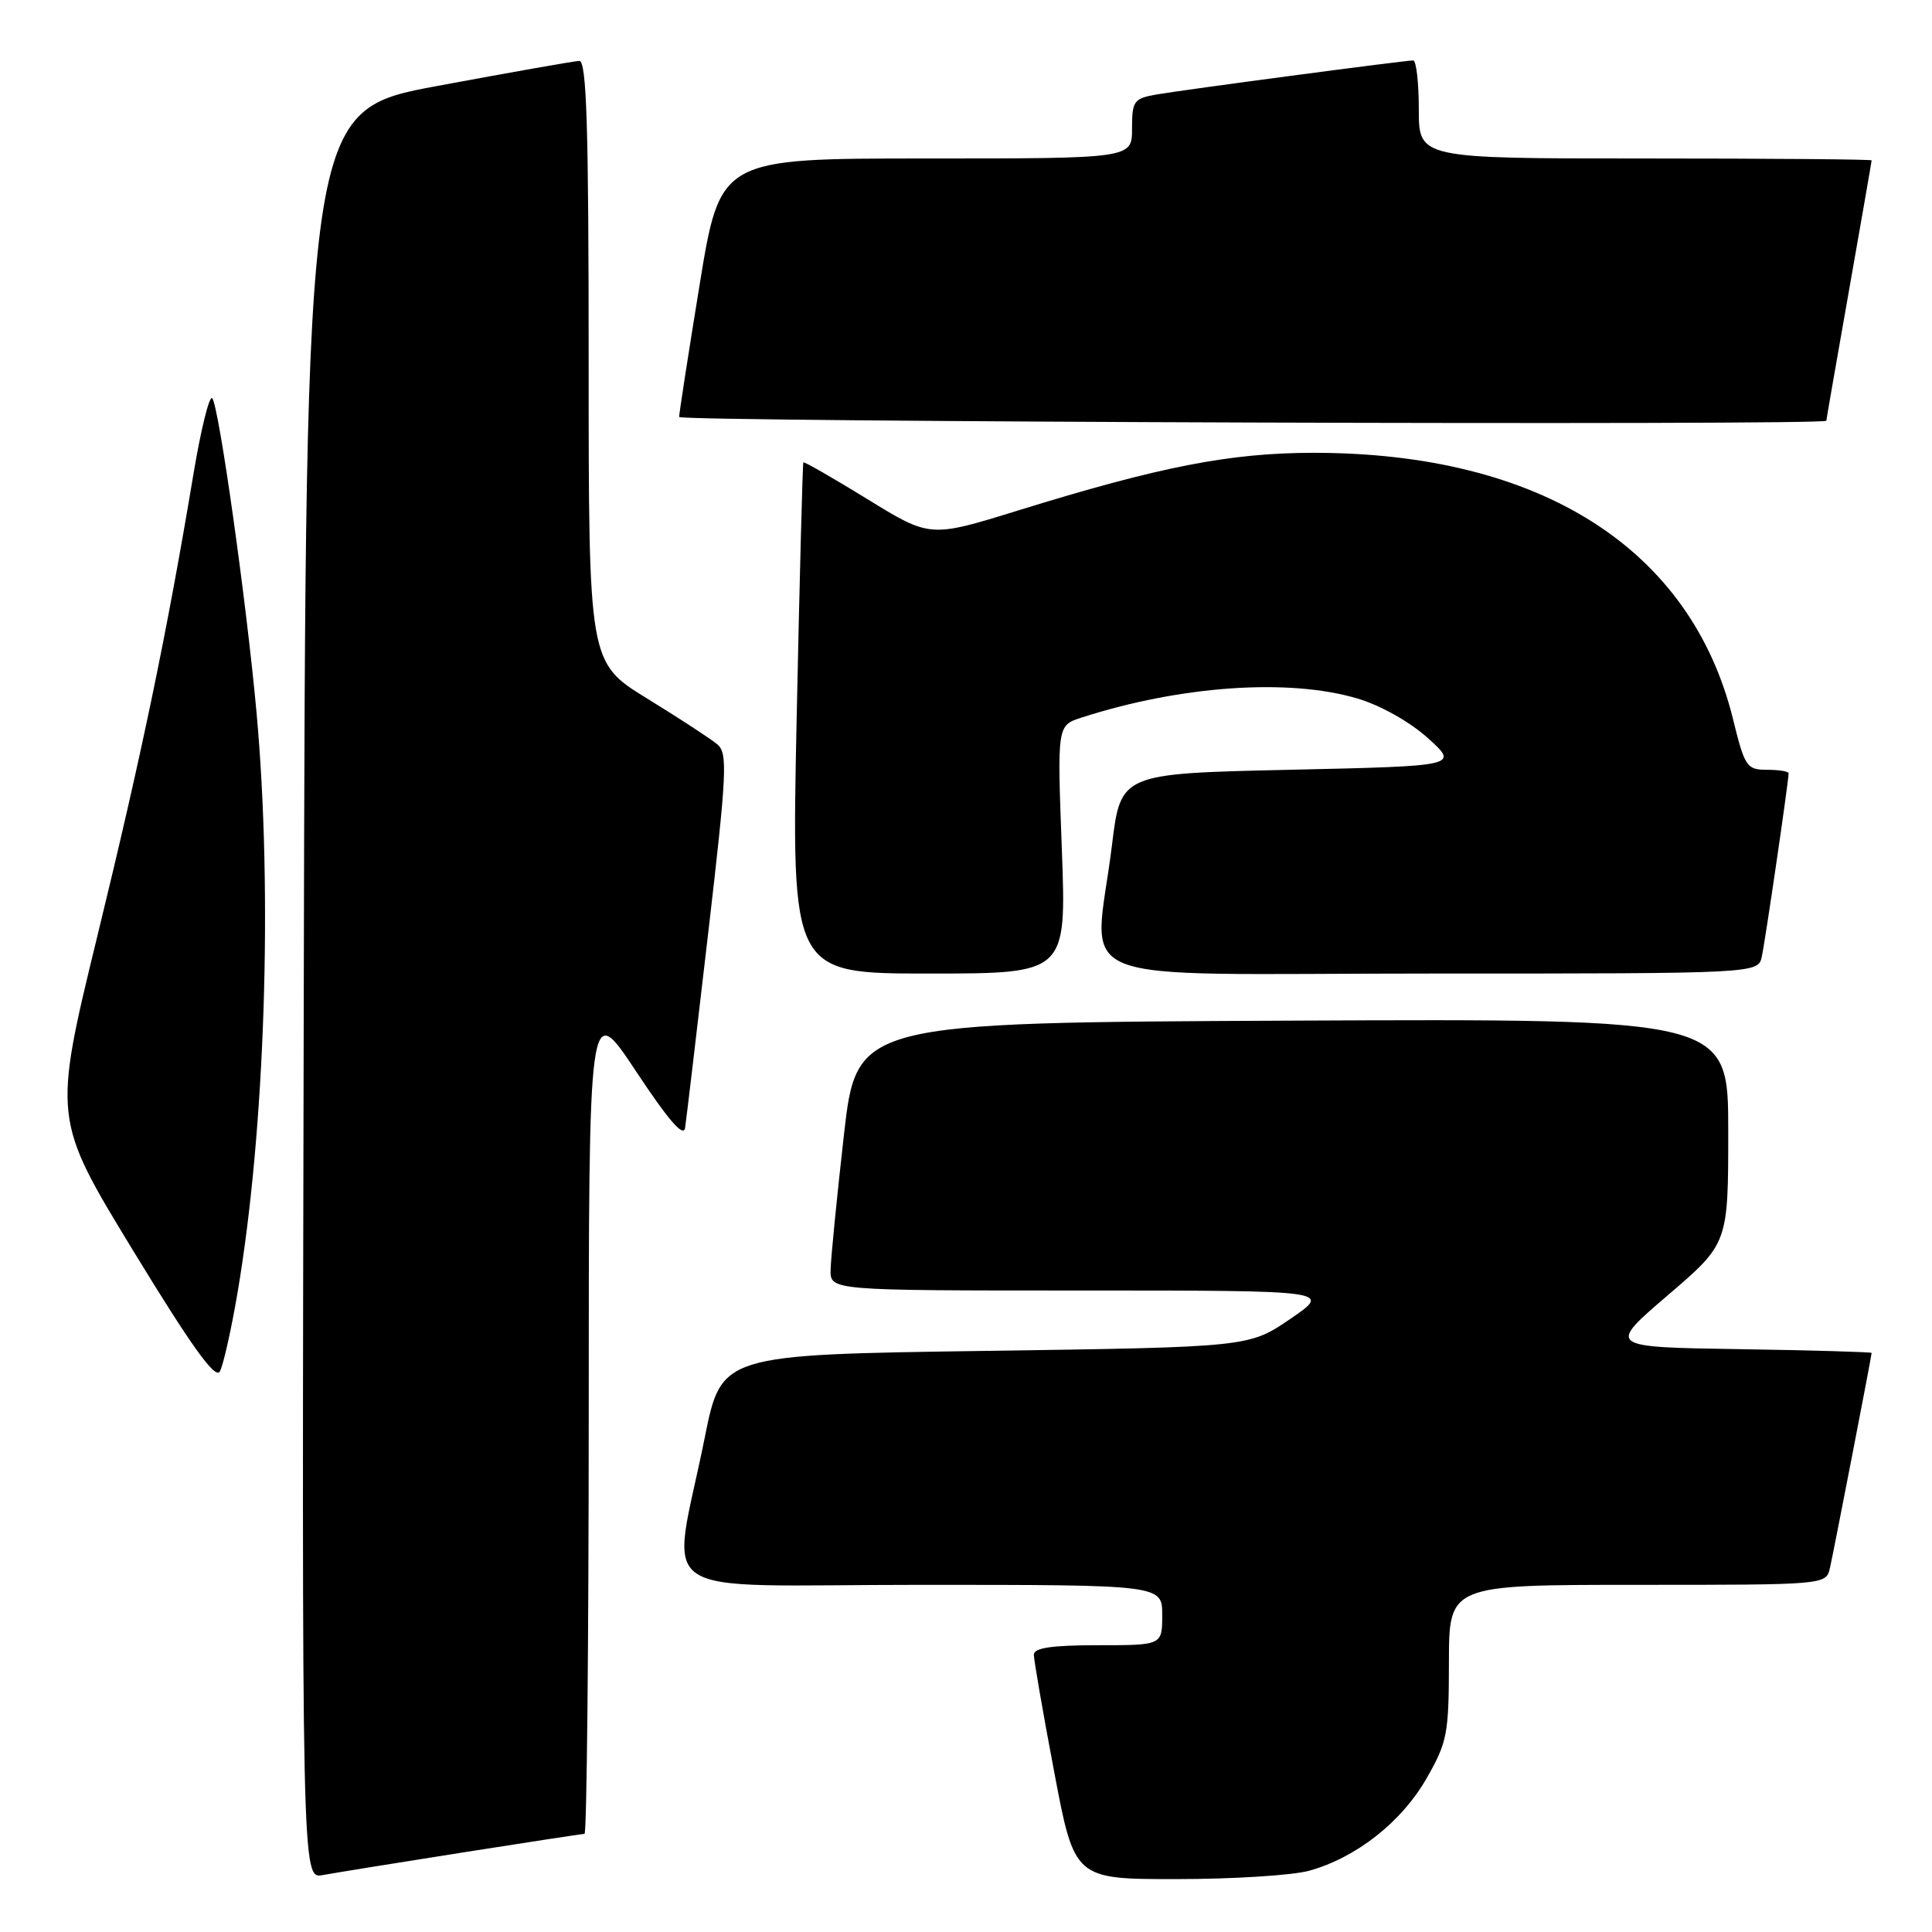 <?xml version="1.0" encoding="UTF-8" standalone="no"?>
<!DOCTYPE svg PUBLIC "-//W3C//DTD SVG 1.1//EN" "http://www.w3.org/Graphics/SVG/1.1/DTD/svg11.dtd" >
<svg xmlns="http://www.w3.org/2000/svg" xmlns:xlink="http://www.w3.org/1999/xlink" version="1.1" viewBox="0 0 256 256">
 <g >
 <path fill="currentColor"
d=" M 61.20 245.48 C 69.83 244.12 77.14 243.00 77.45 243.00 C 77.75 243.00 78.00 218.14 78.01 187.75 C 78.01 132.50 78.01 132.50 84.26 141.93 C 88.62 148.51 90.59 150.78 90.78 149.43 C 90.94 148.37 92.31 136.80 93.83 123.72 C 96.32 102.33 96.44 99.81 95.05 98.63 C 94.20 97.91 90.01 95.18 85.75 92.56 C 78.00 87.79 78.00 87.79 78.00 47.90 C 78.00 16.61 77.73 8.01 76.75 8.07 C 76.06 8.10 67.62 9.59 58.00 11.38 C 40.50 14.62 40.50 14.62 40.25 131.79 C 39.99 248.95 39.99 248.95 42.75 248.46 C 44.26 248.18 52.56 246.84 61.20 245.48 Z  M 173.48 247.88 C 179.69 246.16 185.71 241.43 189.00 235.69 C 191.77 230.86 191.98 229.78 191.99 220.25 C 192.00 210.00 192.00 210.00 216.98 210.00 C 241.96 210.00 241.96 210.00 242.48 207.75 C 242.98 205.54 247.99 179.72 248.00 179.27 C 248.00 179.15 240.12 178.92 230.49 178.77 C 212.97 178.50 212.97 178.50 220.99 171.63 C 229.00 164.77 229.00 164.77 229.00 149.88 C 229.00 134.98 229.00 134.98 171.26 135.24 C 113.51 135.50 113.51 135.50 111.81 150.50 C 110.88 158.75 110.09 166.74 110.06 168.25 C 110.00 171.00 110.00 171.00 143.24 171.00 C 176.47 171.00 176.47 171.00 170.99 174.75 C 165.50 178.50 165.50 178.50 130.54 179.00 C 95.59 179.50 95.59 179.50 93.38 190.50 C 88.97 212.48 85.34 210.00 121.94 210.00 C 154.00 210.00 154.00 210.00 154.00 214.00 C 154.00 218.00 154.00 218.00 145.50 218.00 C 139.37 218.00 137.00 218.35 136.99 219.25 C 136.99 219.94 138.19 226.91 139.68 234.75 C 142.37 249.00 142.37 249.00 155.94 248.99 C 163.40 248.99 171.29 248.49 173.48 247.88 Z  M 31.46 171.38 C 35.13 149.81 36.16 118.33 34.00 94.50 C 32.67 79.82 28.99 53.68 28.12 52.77 C 27.74 52.36 26.63 56.86 25.64 62.77 C 22.13 83.84 18.80 99.85 12.94 123.87 C 7.00 148.25 7.00 148.25 17.65 165.73 C 25.38 178.41 28.53 182.80 29.13 181.73 C 29.58 180.92 30.63 176.26 31.46 171.38 Z  M 140.70 112.56 C 140.08 96.13 140.08 96.13 143.29 95.09 C 156.42 90.85 170.77 89.85 179.88 92.56 C 182.94 93.47 186.82 95.65 189.21 97.81 C 193.30 101.50 193.30 101.50 170.90 102.00 C 148.50 102.50 148.50 102.50 147.34 112.00 C 145.00 131.08 139.85 129.00 189.48 129.00 C 232.96 129.00 232.96 129.00 233.45 126.75 C 233.91 124.65 237.00 103.50 237.00 102.47 C 237.00 102.21 235.71 102.00 234.14 102.00 C 231.45 102.00 231.19 101.62 229.63 95.27 C 224.05 72.67 204.09 60.00 174.08 60.00 C 163.01 60.00 153.69 61.82 134.87 67.65 C 123.24 71.25 123.24 71.25 114.94 66.14 C 110.37 63.33 106.55 61.14 106.45 61.27 C 106.35 61.39 105.95 76.69 105.56 95.25 C 104.86 129.00 104.86 129.00 123.09 129.00 C 141.31 129.00 141.31 129.00 140.70 112.56 Z  M 242.00 55.75 C 242.00 55.61 243.35 47.85 245.00 38.50 C 246.65 29.15 248.00 21.39 248.00 21.25 C 248.00 21.11 234.50 21.00 218.00 21.00 C 188.00 21.00 188.00 21.00 188.00 14.50 C 188.00 10.92 187.66 8.00 187.25 8.01 C 186.04 8.02 156.81 11.90 153.25 12.52 C 150.23 13.05 150.00 13.37 150.00 17.05 C 150.00 21.00 150.00 21.00 122.71 21.00 C 95.43 21.00 95.43 21.00 92.70 37.75 C 91.20 46.96 89.98 54.84 89.99 55.25 C 90.00 55.90 242.00 56.40 242.00 55.75 Z "/>
</g>
</svg>